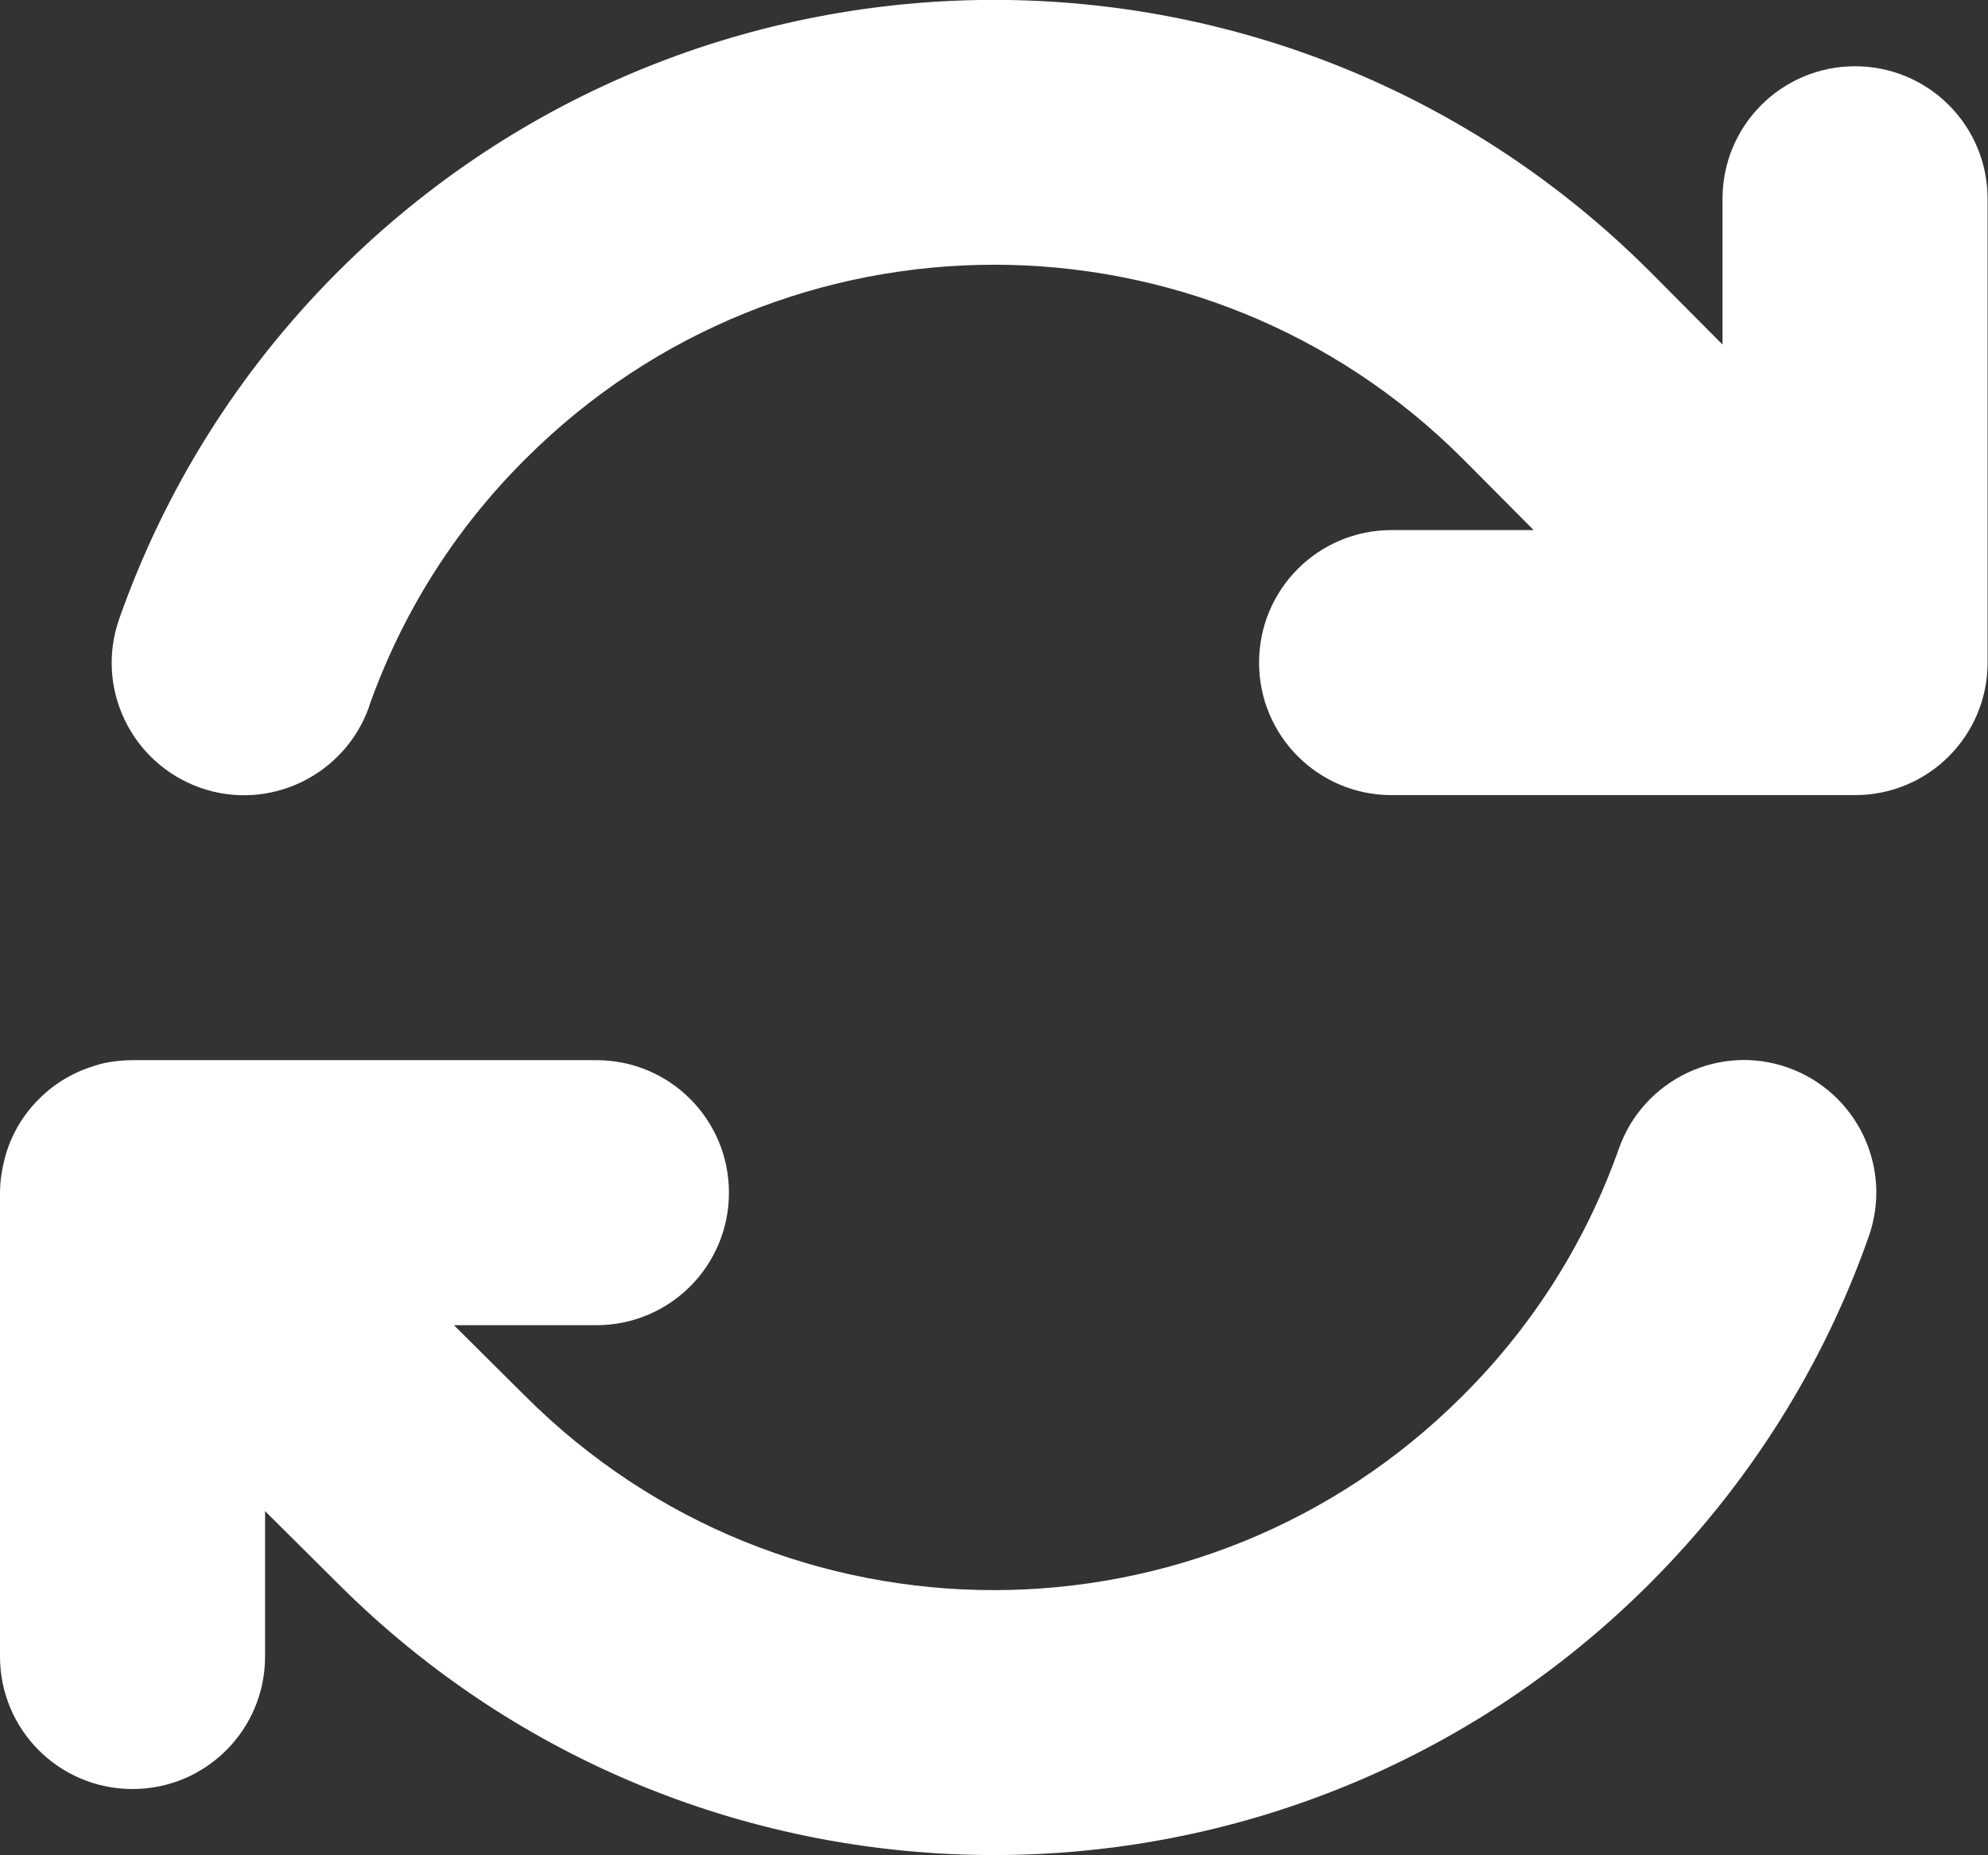 <svg version="1.2" xmlns="http://www.w3.org/2000/svg" viewBox="0 0 480 448">
	<rect x="0" y="0" width="480" height="448" fill="#333333" stroke="none"/>
	<path id="Layer" class="s0" d="m89.1 170.6c7.7-21.8 20.2-42.3 37.8-59.8 62.5-62.5 163.8-62.5 226.3 0l17.1 17.2h-34.3c-17.7 0-32 14.3-32 32 0 17.7 14.3 32 32 32h111.5 0.4c17.7 0 32-14.3 32-32v-112c0-17.7-14.3-32-32-32-17.7 0-32 14.3-32 32v35.2l-17.5-17.6c-87.5-87.5-229.3-87.5-316.8 0-24.4 24.4-42 53.1-52.8 83.8-5.9 16.7 2.9 34.9 19.5 40.8 16.6 5.9 34.9-2.9 40.8-19.5zm-66.1 86.7c-5 1.5-9.8 4.2-13.7 8.2-4 4-6.7 8.8-8.1 14-0.3 1.2-0.6 2.5-0.8 3.8-0.3 1.7-0.4 3.4-0.4 5.1v111.6c0 17.7 14.3 32 32 32 17.7 0 32-14.3 32-32v-35.1l17.6 17.5c87.5 87.4 229.3 87.4 316.7 0 24.4-24.4 42.1-53.1 52.9-83.8 5.9-16.7-2.9-34.9-19.5-40.8-16.6-5.9-34.9 2.9-40.8 19.5-7.7 21.8-20.2 42.3-37.8 59.8-62.5 62.5-163.8 62.5-226.3 0l-0.1-0.1-17.1-17h34.4c17.7 0 32-14.3 32-32 0-17.7-14.3-32-32-32h-111.6q-2.4 0-4.8 0.3c-1.6 0.2-3.1 0.5-4.6 1z" fill="#ffffff"/>
</svg>